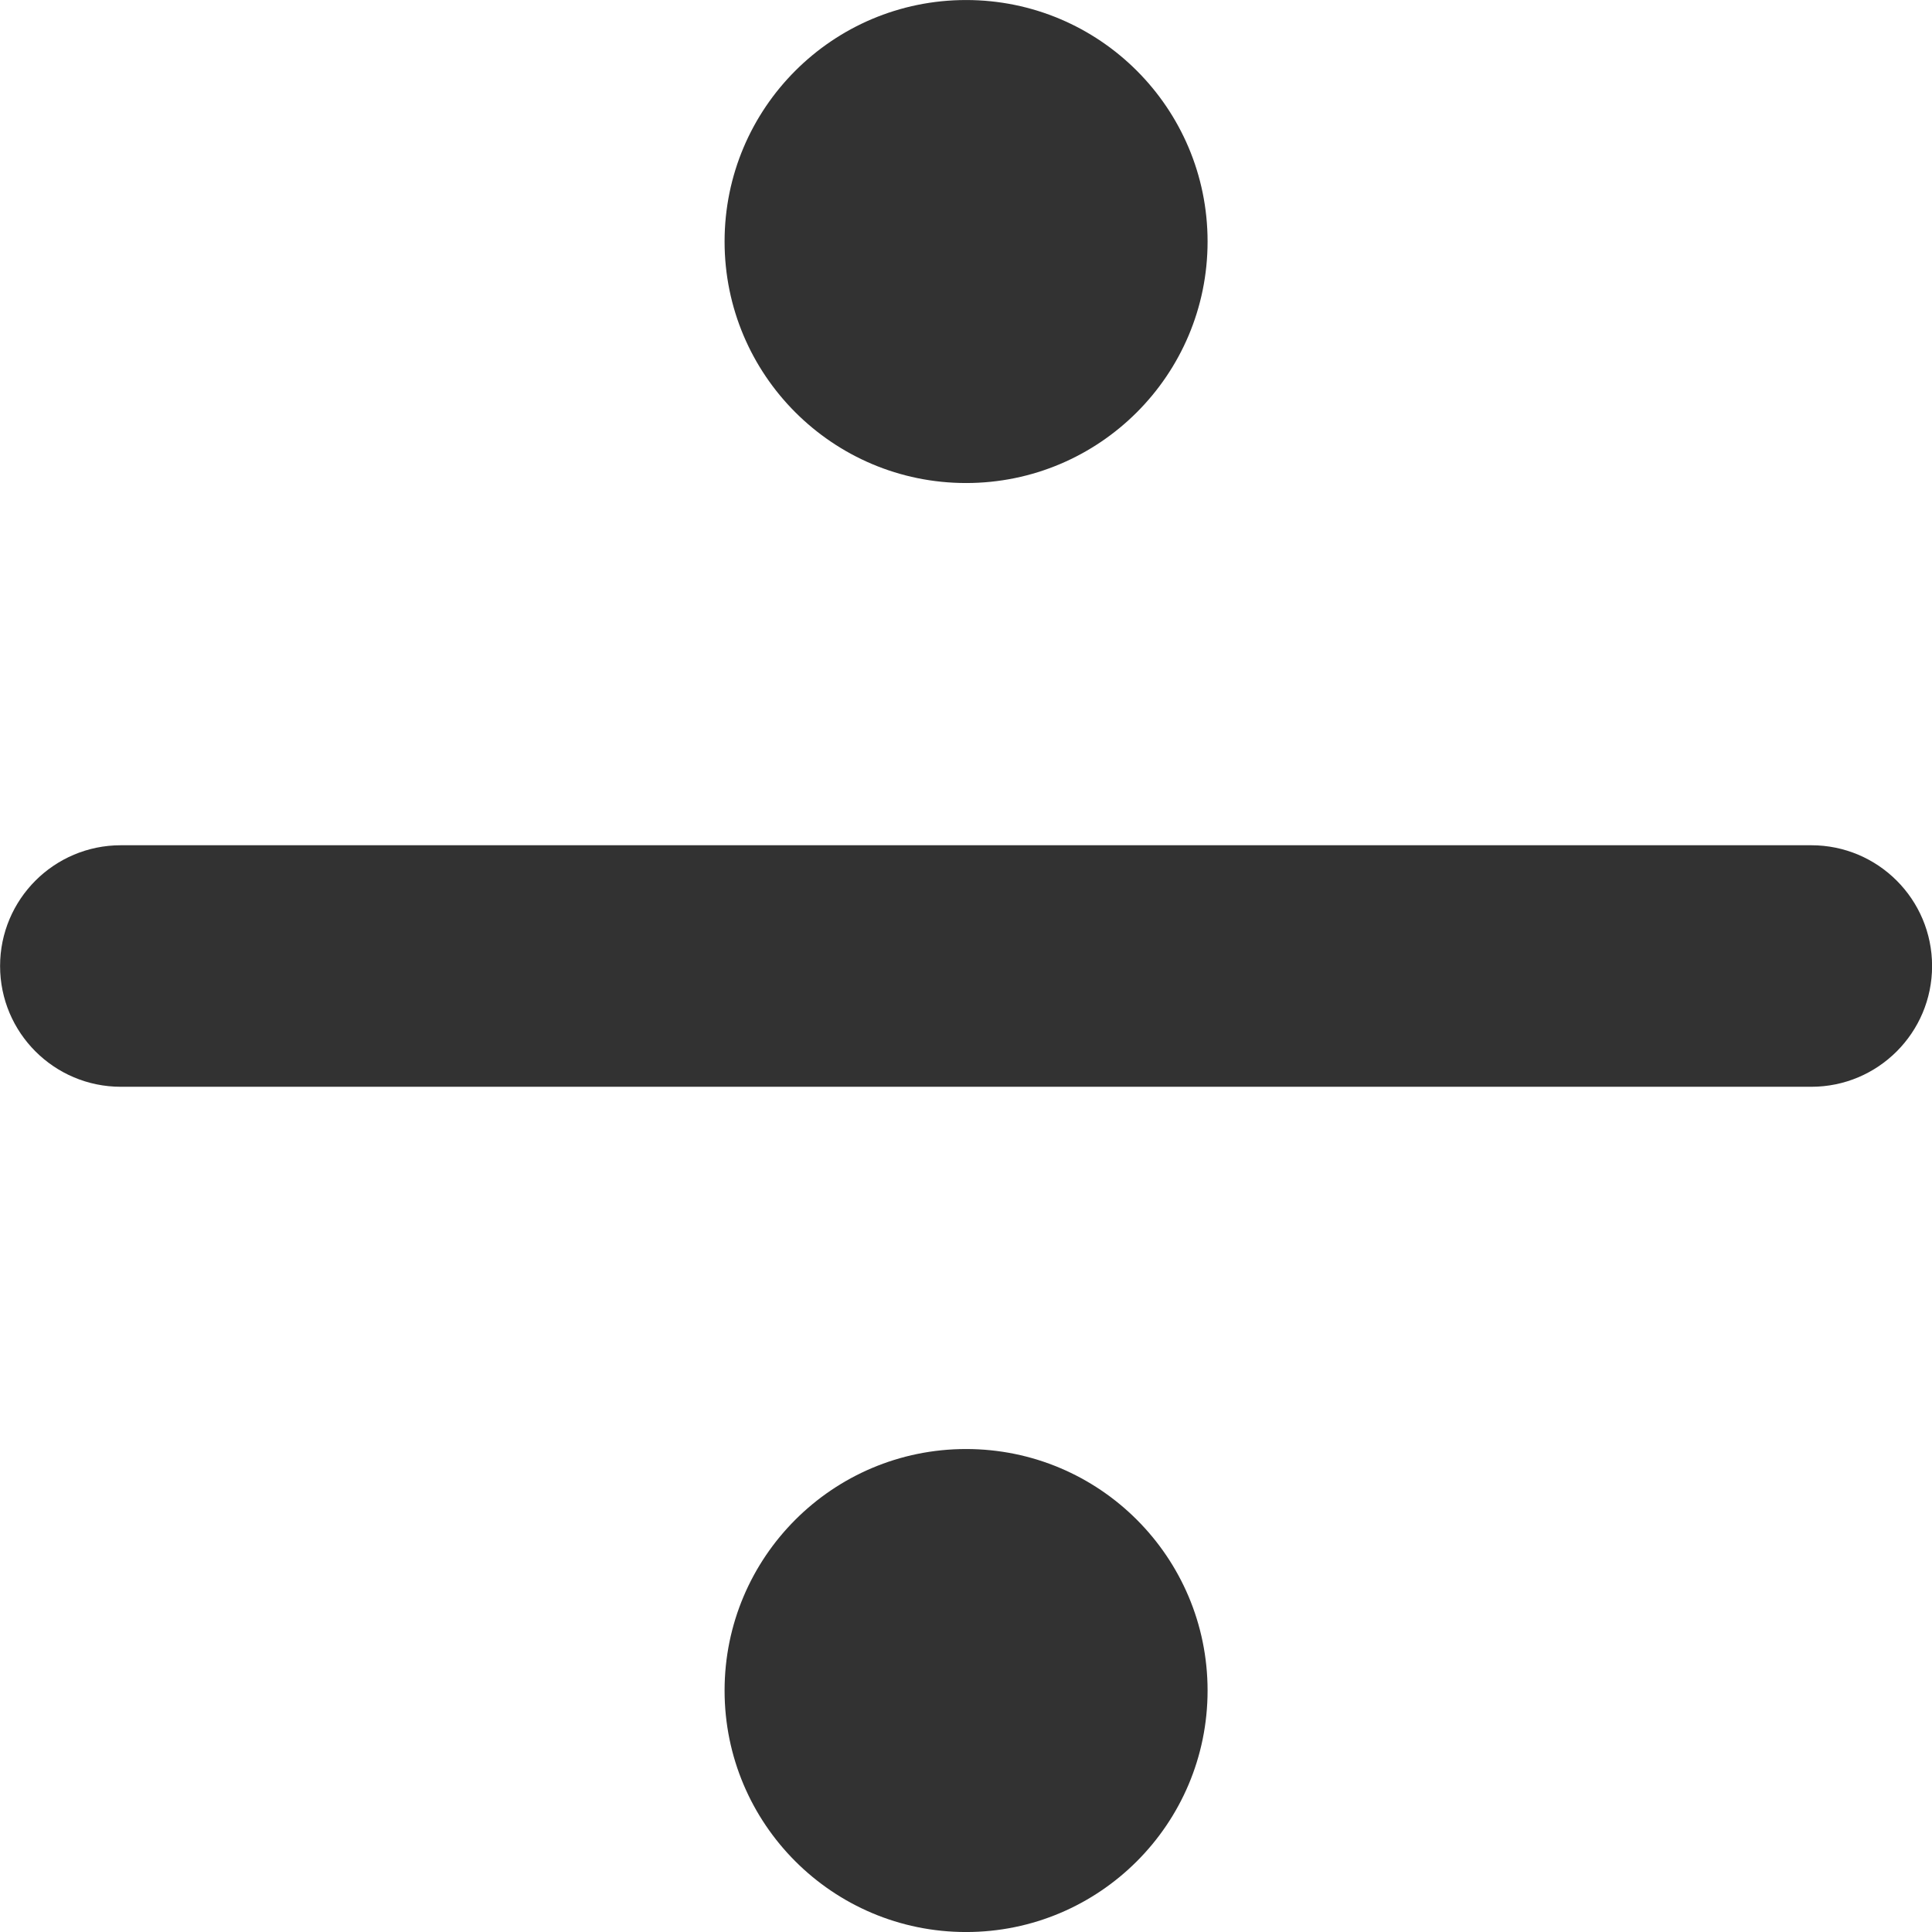 <svg width="72" height="72" viewBox="0 0 72 72" fill="none" xmlns="http://www.w3.org/2000/svg">
<path fill-rule="evenodd" clip-rule="evenodd" d="M0.003 36.001C0.003 33.515 2.018 31.5 4.503 31.5H67.503C69.988 31.5 72.003 33.515 72.003 36.001C72.003 38.486 69.988 40.501 67.503 40.501H4.503C2.018 40.501 0.003 38.486 0.003 36.001Z" fill="#323232"/>
<path d="M36 13.501C38.485 13.501 40.5 11.487 40.5 9.001C40.5 6.516 38.485 4.501 36 4.501C33.515 4.501 31.5 6.516 31.5 9.001C31.5 11.487 33.515 13.501 36 13.501Z" fill="#323232"/>
<path fill-rule="evenodd" clip-rule="evenodd" d="M27.003 9.001C27.003 4.03 31.032 0.001 36.003 0.001C40.974 0.001 45.003 4.03 45.003 9.001C45.003 13.971 40.974 18.001 36.003 18.001C31.032 18.001 27.003 13.971 27.003 9.001Z" fill="#323232"/>
<path d="M36 67.501C38.485 67.501 40.5 65.487 40.5 63.001C40.5 60.516 38.485 58.501 36 58.501C33.515 58.501 31.5 60.516 31.5 63.001C31.5 65.487 33.515 67.501 36 67.501Z" fill="#323232"/>
<path fill-rule="evenodd" clip-rule="evenodd" d="M27.003 63.001C27.003 58.03 31.032 54.001 36.003 54.001C40.974 54.001 45.003 58.03 45.003 63.001C45.003 67.971 40.974 72.001 36.003 72.001C31.032 72.001 27.003 67.971 27.003 63.001Z" fill="#323232"/>
</svg>
